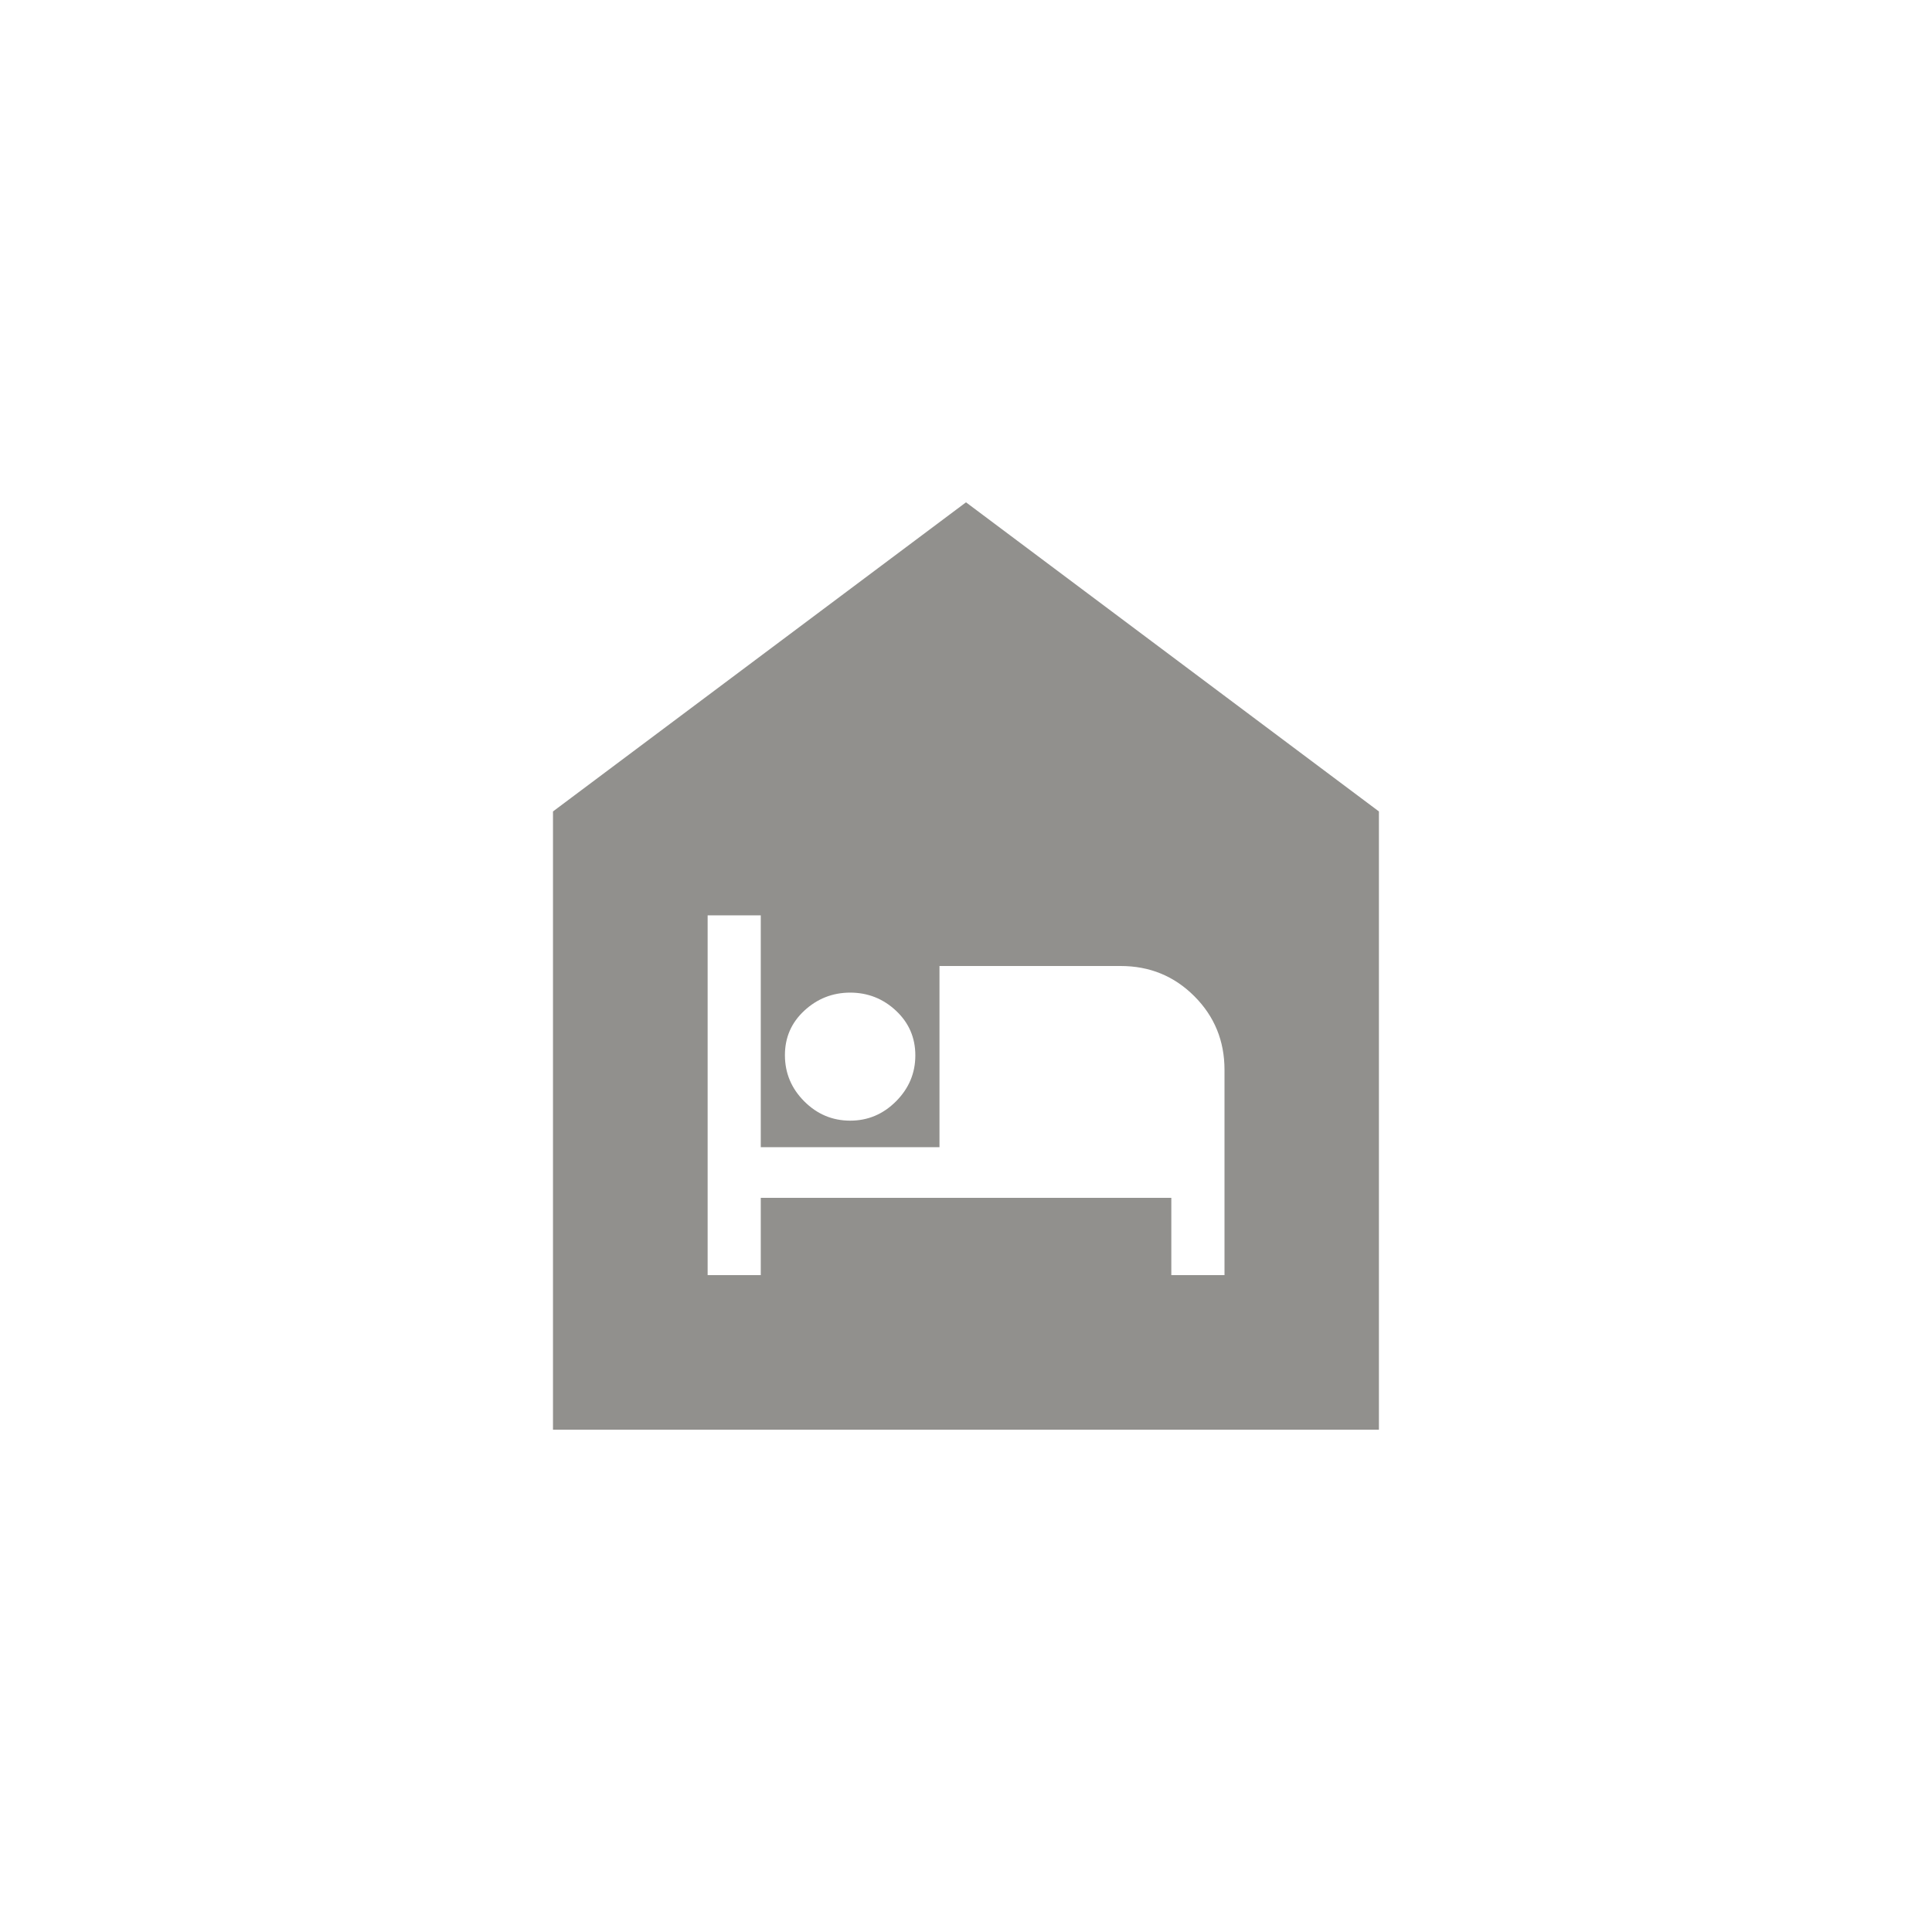 <!-- Generated by IcoMoon.io -->
<svg version="1.1" xmlns="http://www.w3.org/2000/svg" width="40" height="40" viewBox="0 0 40 40">
<title>mt-night_shelter</title>
<path fill="#91908d" d="M20 10.4l-8.551 6.4v12.8h17.1v-12.8zM17.6 20.551q0.551 0 0.951 0.375t0.4 0.925-0.4 0.951-0.951 0.4-0.949-0.4-0.4-0.951 0.4-0.925 0.949-0.375zM25.351 26.4h-1.1v-1.6h-8.5v1.6h-1.1v-7.449h1.1v4.8h3.7v-3.751h3.751q0.9 0 1.525 0.625t0.625 1.525v4.249z"></path>
</svg>
